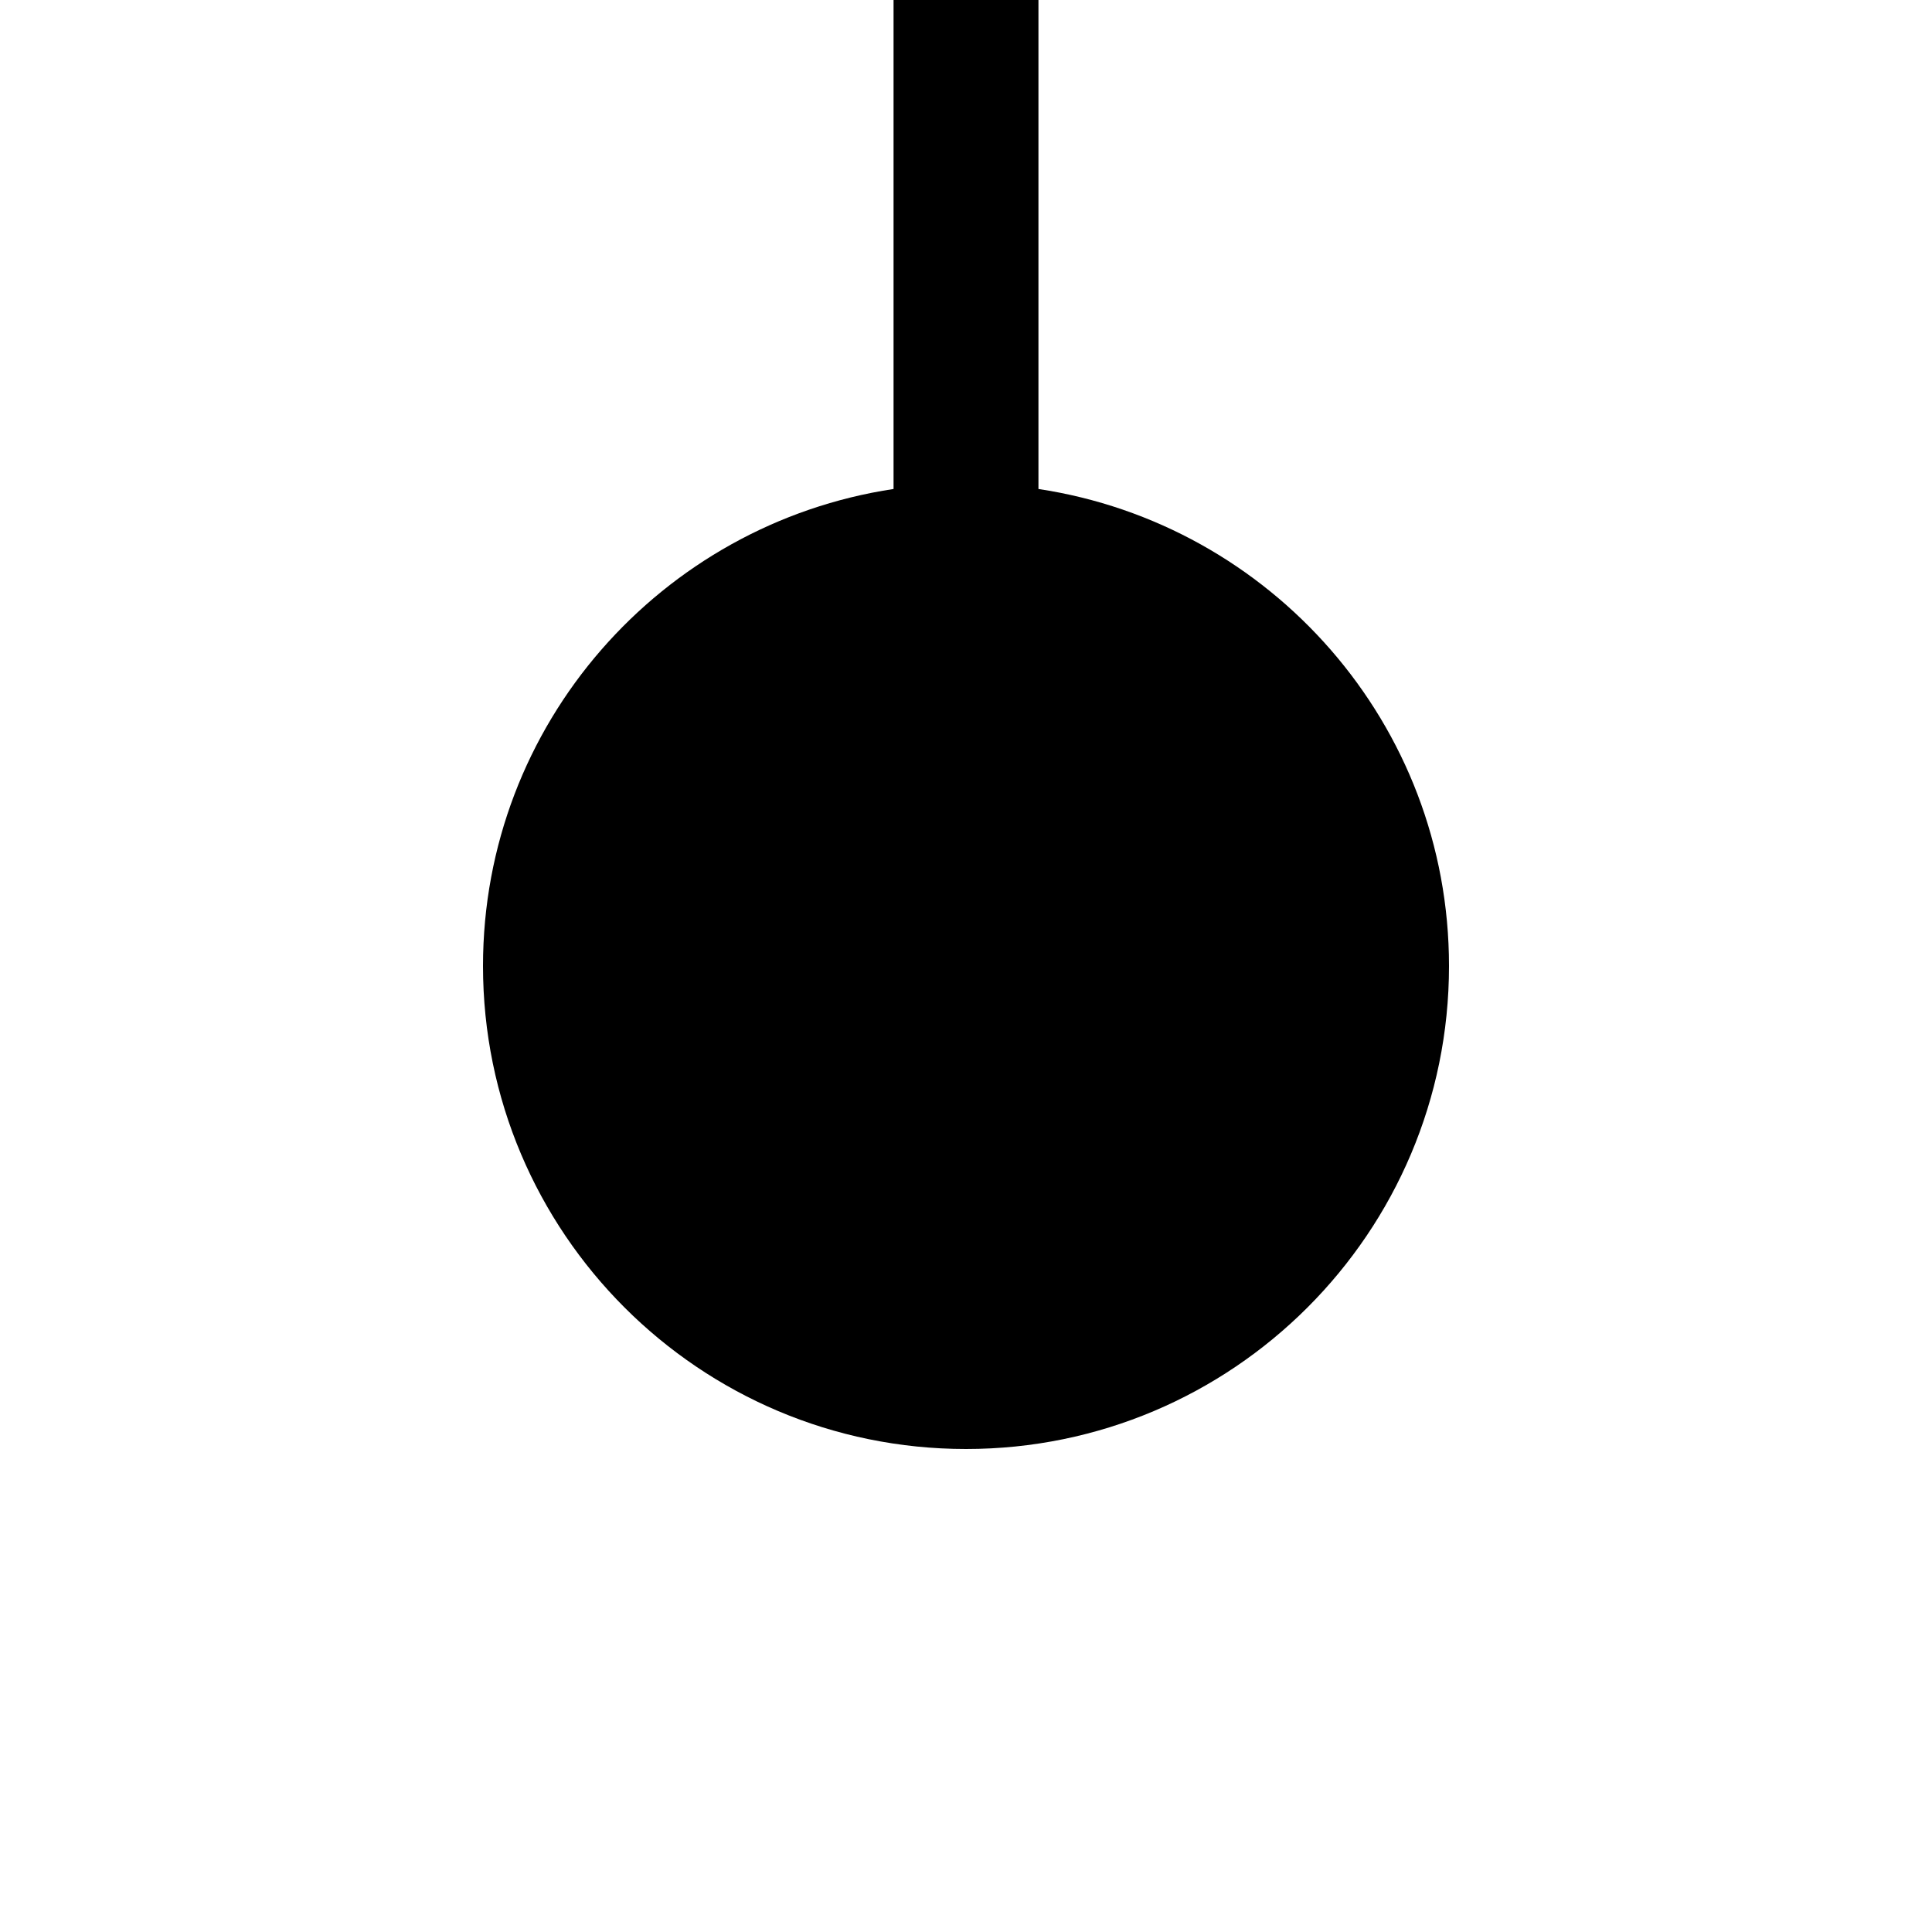 <svg xmlns="http://www.w3.org/2000/svg" xmlns:svg="http://www.w3.org/2000/svg" id="svg2" width="20" height="20" version="1.1" viewBox="0 0 20 20"><path id="path4" d="M 10,15 C 7.24,15 5,12.76 5,10 5,7.495 6.846,5.425 9.25,5.062 L 9.25,0 l 1.5,0 0,5.062 C 13.154,5.425 15,7.495 15,10 c 0,2.76 -2.24,5 -5,5 z"/><path id="path6" d="m 0,-4 24,0 0,24 -24,0 z" style="fill:none"/></svg>